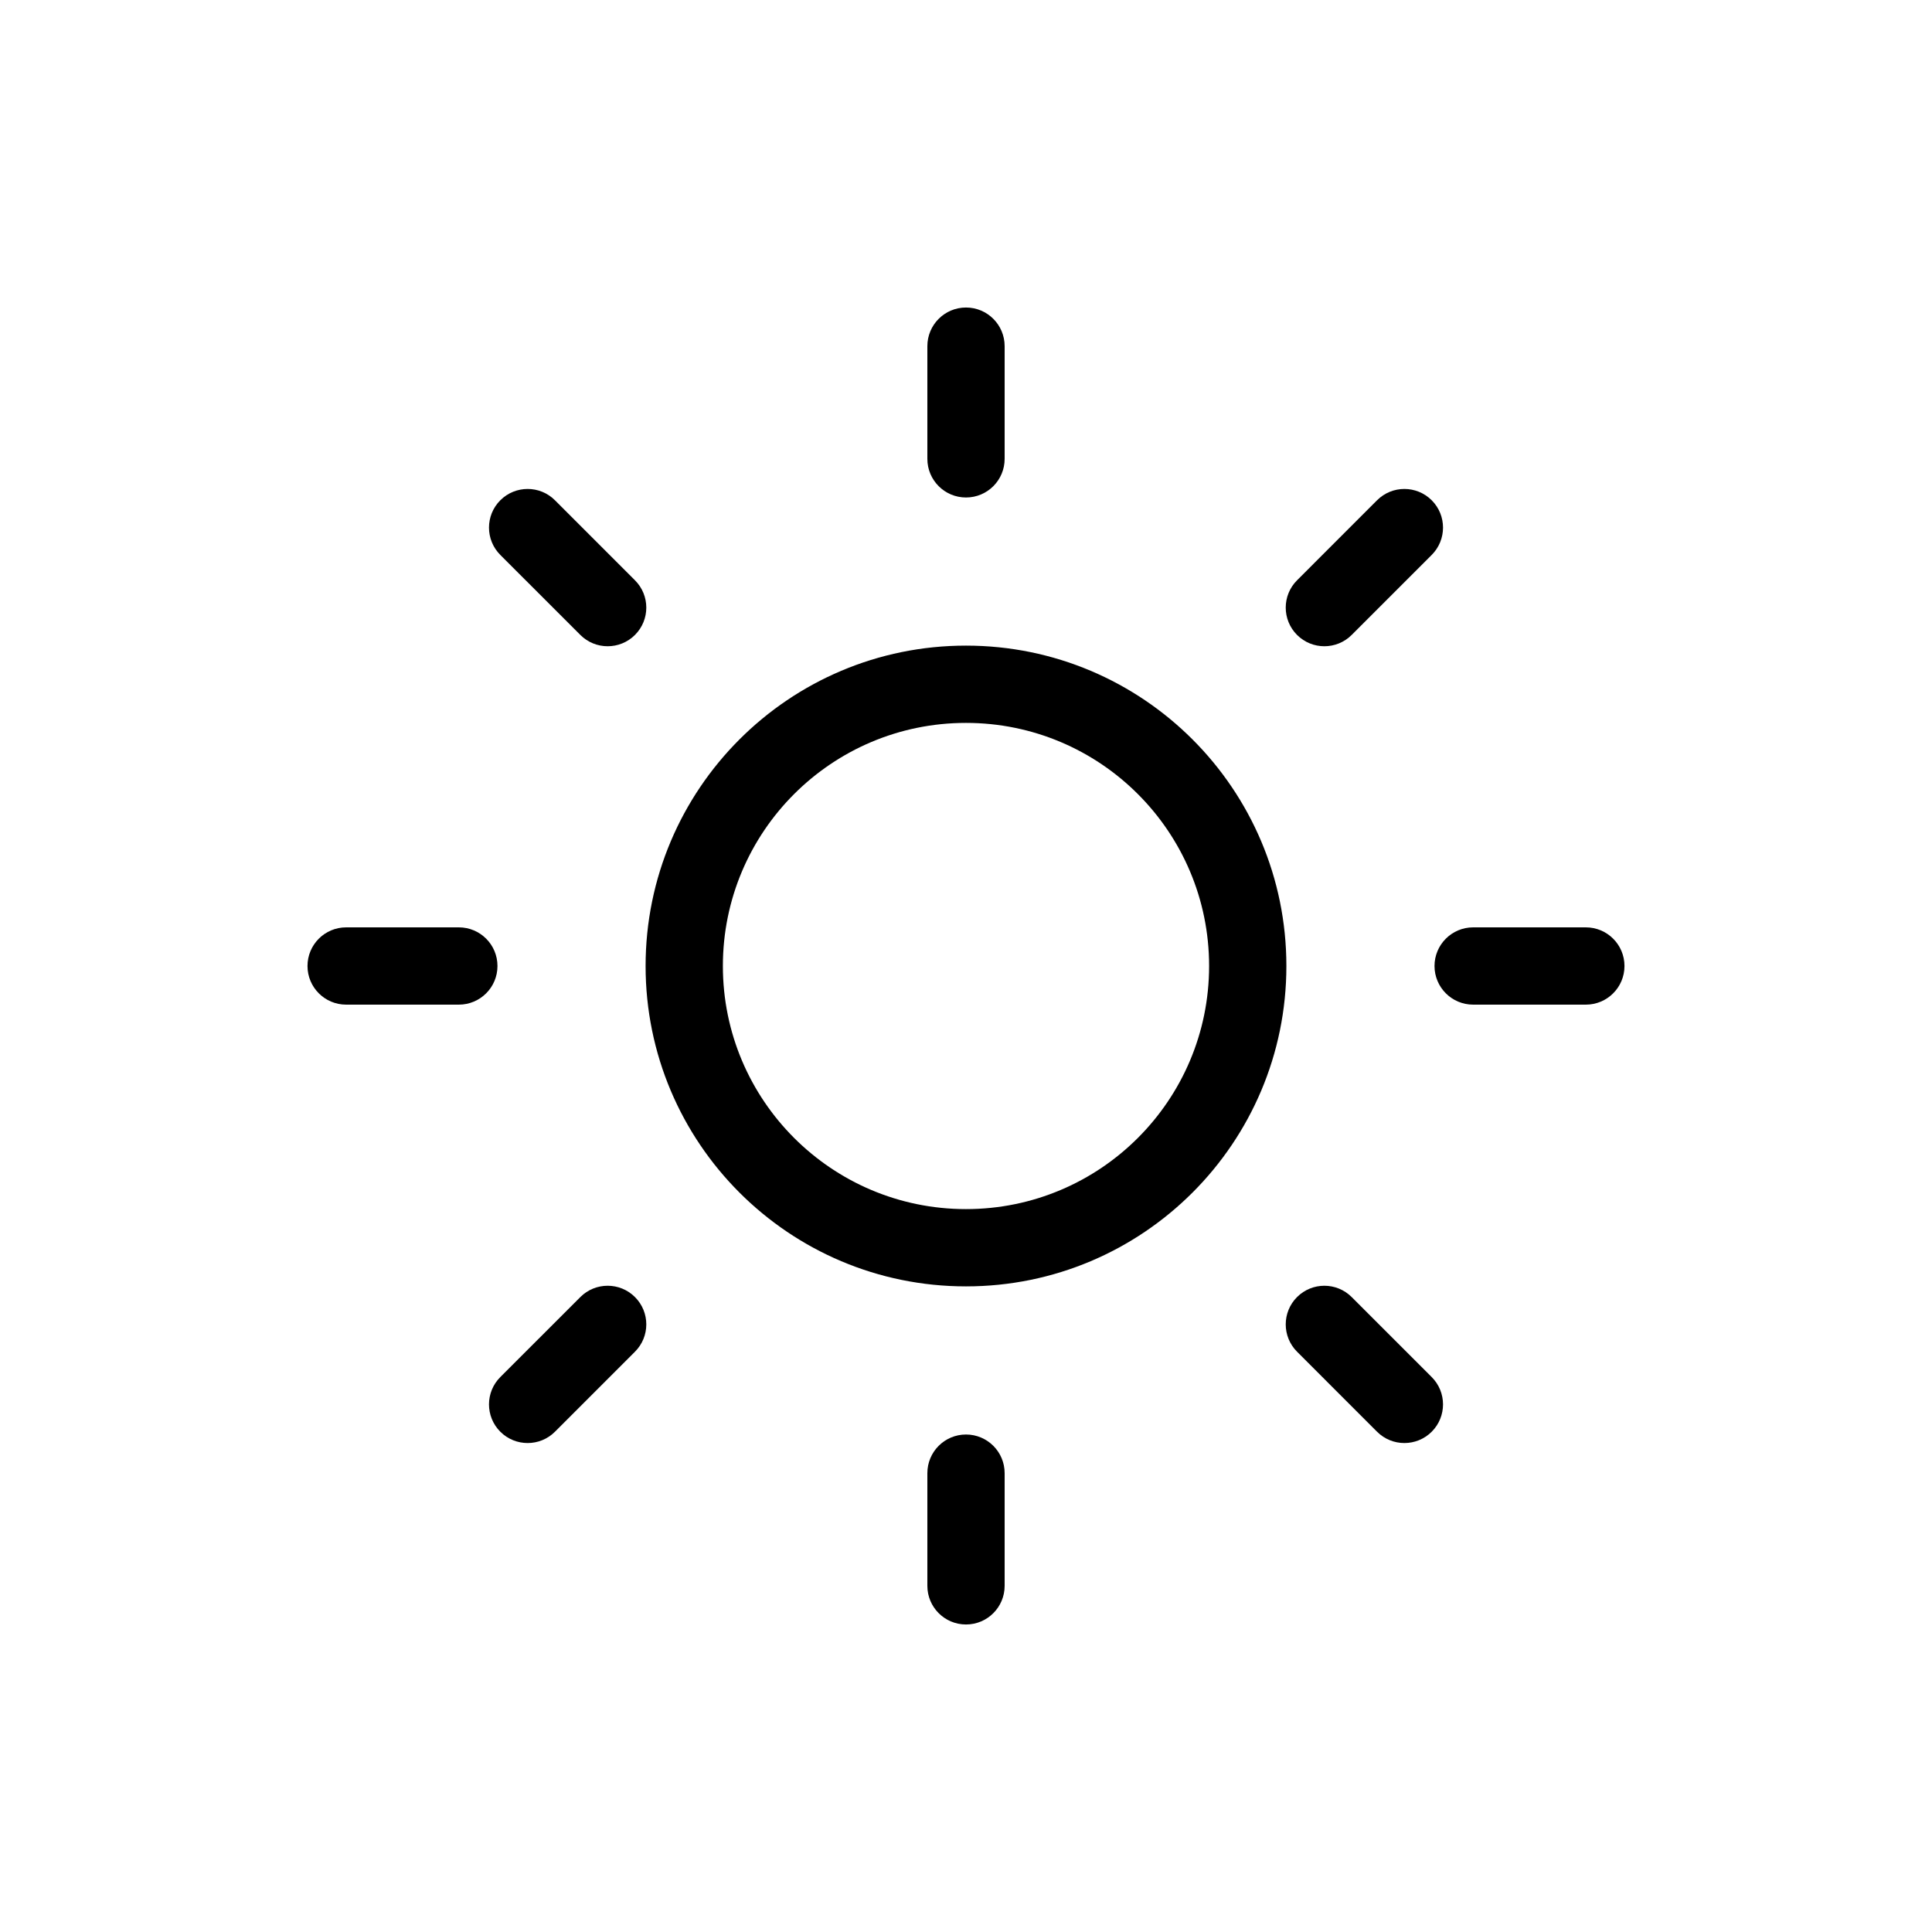 <svg width="100" height="100" viewBox="0 0 100 100" fill="none" xmlns="http://www.w3.org/2000/svg">
<rect width="100" height="100" fill="white"/>
<path fill-rule="evenodd" clip-rule="evenodd" d="M49.999 37.417C43.05 37.417 37.416 43.05 37.416 50C37.416 56.95 43.05 62.583 49.999 62.583C56.949 62.583 62.583 56.95 62.583 50C62.583 43.05 56.949 37.417 49.999 37.417ZM33.416 50C33.416 40.841 40.841 33.417 49.999 33.417C59.158 33.417 66.583 40.841 66.583 50C66.583 59.159 59.158 66.583 49.999 66.583C40.841 66.583 33.416 59.159 33.416 50Z" fill="black"/>
<path fill-rule="evenodd" clip-rule="evenodd" d="M50 15.917C51.105 15.917 52 16.812 52 17.917V23.75C52 24.855 51.105 25.75 50 25.75C48.895 25.75 48 24.855 48 23.75V17.917C48 16.812 48.895 15.917 50 15.917Z" fill="black"/>
<path fill-rule="evenodd" clip-rule="evenodd" d="M50 74.25C51.105 74.25 52 75.145 52 76.25V82.083C52 83.188 51.105 84.083 50 84.083C48.895 84.083 48 83.188 48 82.083V76.25C48 75.145 48.895 74.25 50 74.25Z" fill="black"/>
<path fill-rule="evenodd" clip-rule="evenodd" d="M25.896 25.894C26.677 25.113 27.944 25.113 28.725 25.894L32.866 30.036C33.648 30.817 33.648 32.083 32.866 32.864C32.085 33.645 30.819 33.645 30.038 32.864L25.896 28.723C25.115 27.941 25.115 26.675 25.896 25.894Z" fill="black"/>
<path fill-rule="evenodd" clip-rule="evenodd" d="M67.135 67.136C67.916 66.355 69.182 66.355 69.963 67.136L74.105 71.277C74.886 72.058 74.886 73.325 74.105 74.106C73.324 74.887 72.057 74.887 71.276 74.106L67.135 69.964C66.354 69.183 66.354 67.917 67.135 67.136Z" fill="black"/>
<path fill-rule="evenodd" clip-rule="evenodd" d="M15.916 50C15.916 48.895 16.811 48 17.916 48H23.749C24.854 48 25.749 48.895 25.749 50C25.749 51.105 24.854 52 23.749 52H17.916C16.811 52 15.916 51.105 15.916 50Z" fill="black"/>
<path fill-rule="evenodd" clip-rule="evenodd" d="M74.25 50C74.25 48.895 75.145 48 76.25 48H82.083C83.188 48 84.083 48.895 84.083 50C84.083 51.105 83.188 52 82.083 52H76.25C75.145 52 74.25 51.105 74.25 50Z" fill="black"/>
<path fill-rule="evenodd" clip-rule="evenodd" d="M32.866 67.136C33.648 67.917 33.648 69.183 32.866 69.964L28.725 74.106C27.944 74.887 26.677 74.887 25.896 74.106C25.115 73.325 25.115 72.058 25.896 71.277L30.038 67.136C30.819 66.355 32.085 66.355 32.866 67.136Z" fill="black"/>
<path fill-rule="evenodd" clip-rule="evenodd" d="M74.105 25.894C74.886 26.675 74.886 27.941 74.105 28.723L69.963 32.864C69.182 33.645 67.916 33.645 67.135 32.864C66.354 32.083 66.354 30.817 67.135 30.036L71.276 25.894C72.057 25.113 73.324 25.113 74.105 25.894Z" fill="black"/>
</svg>
